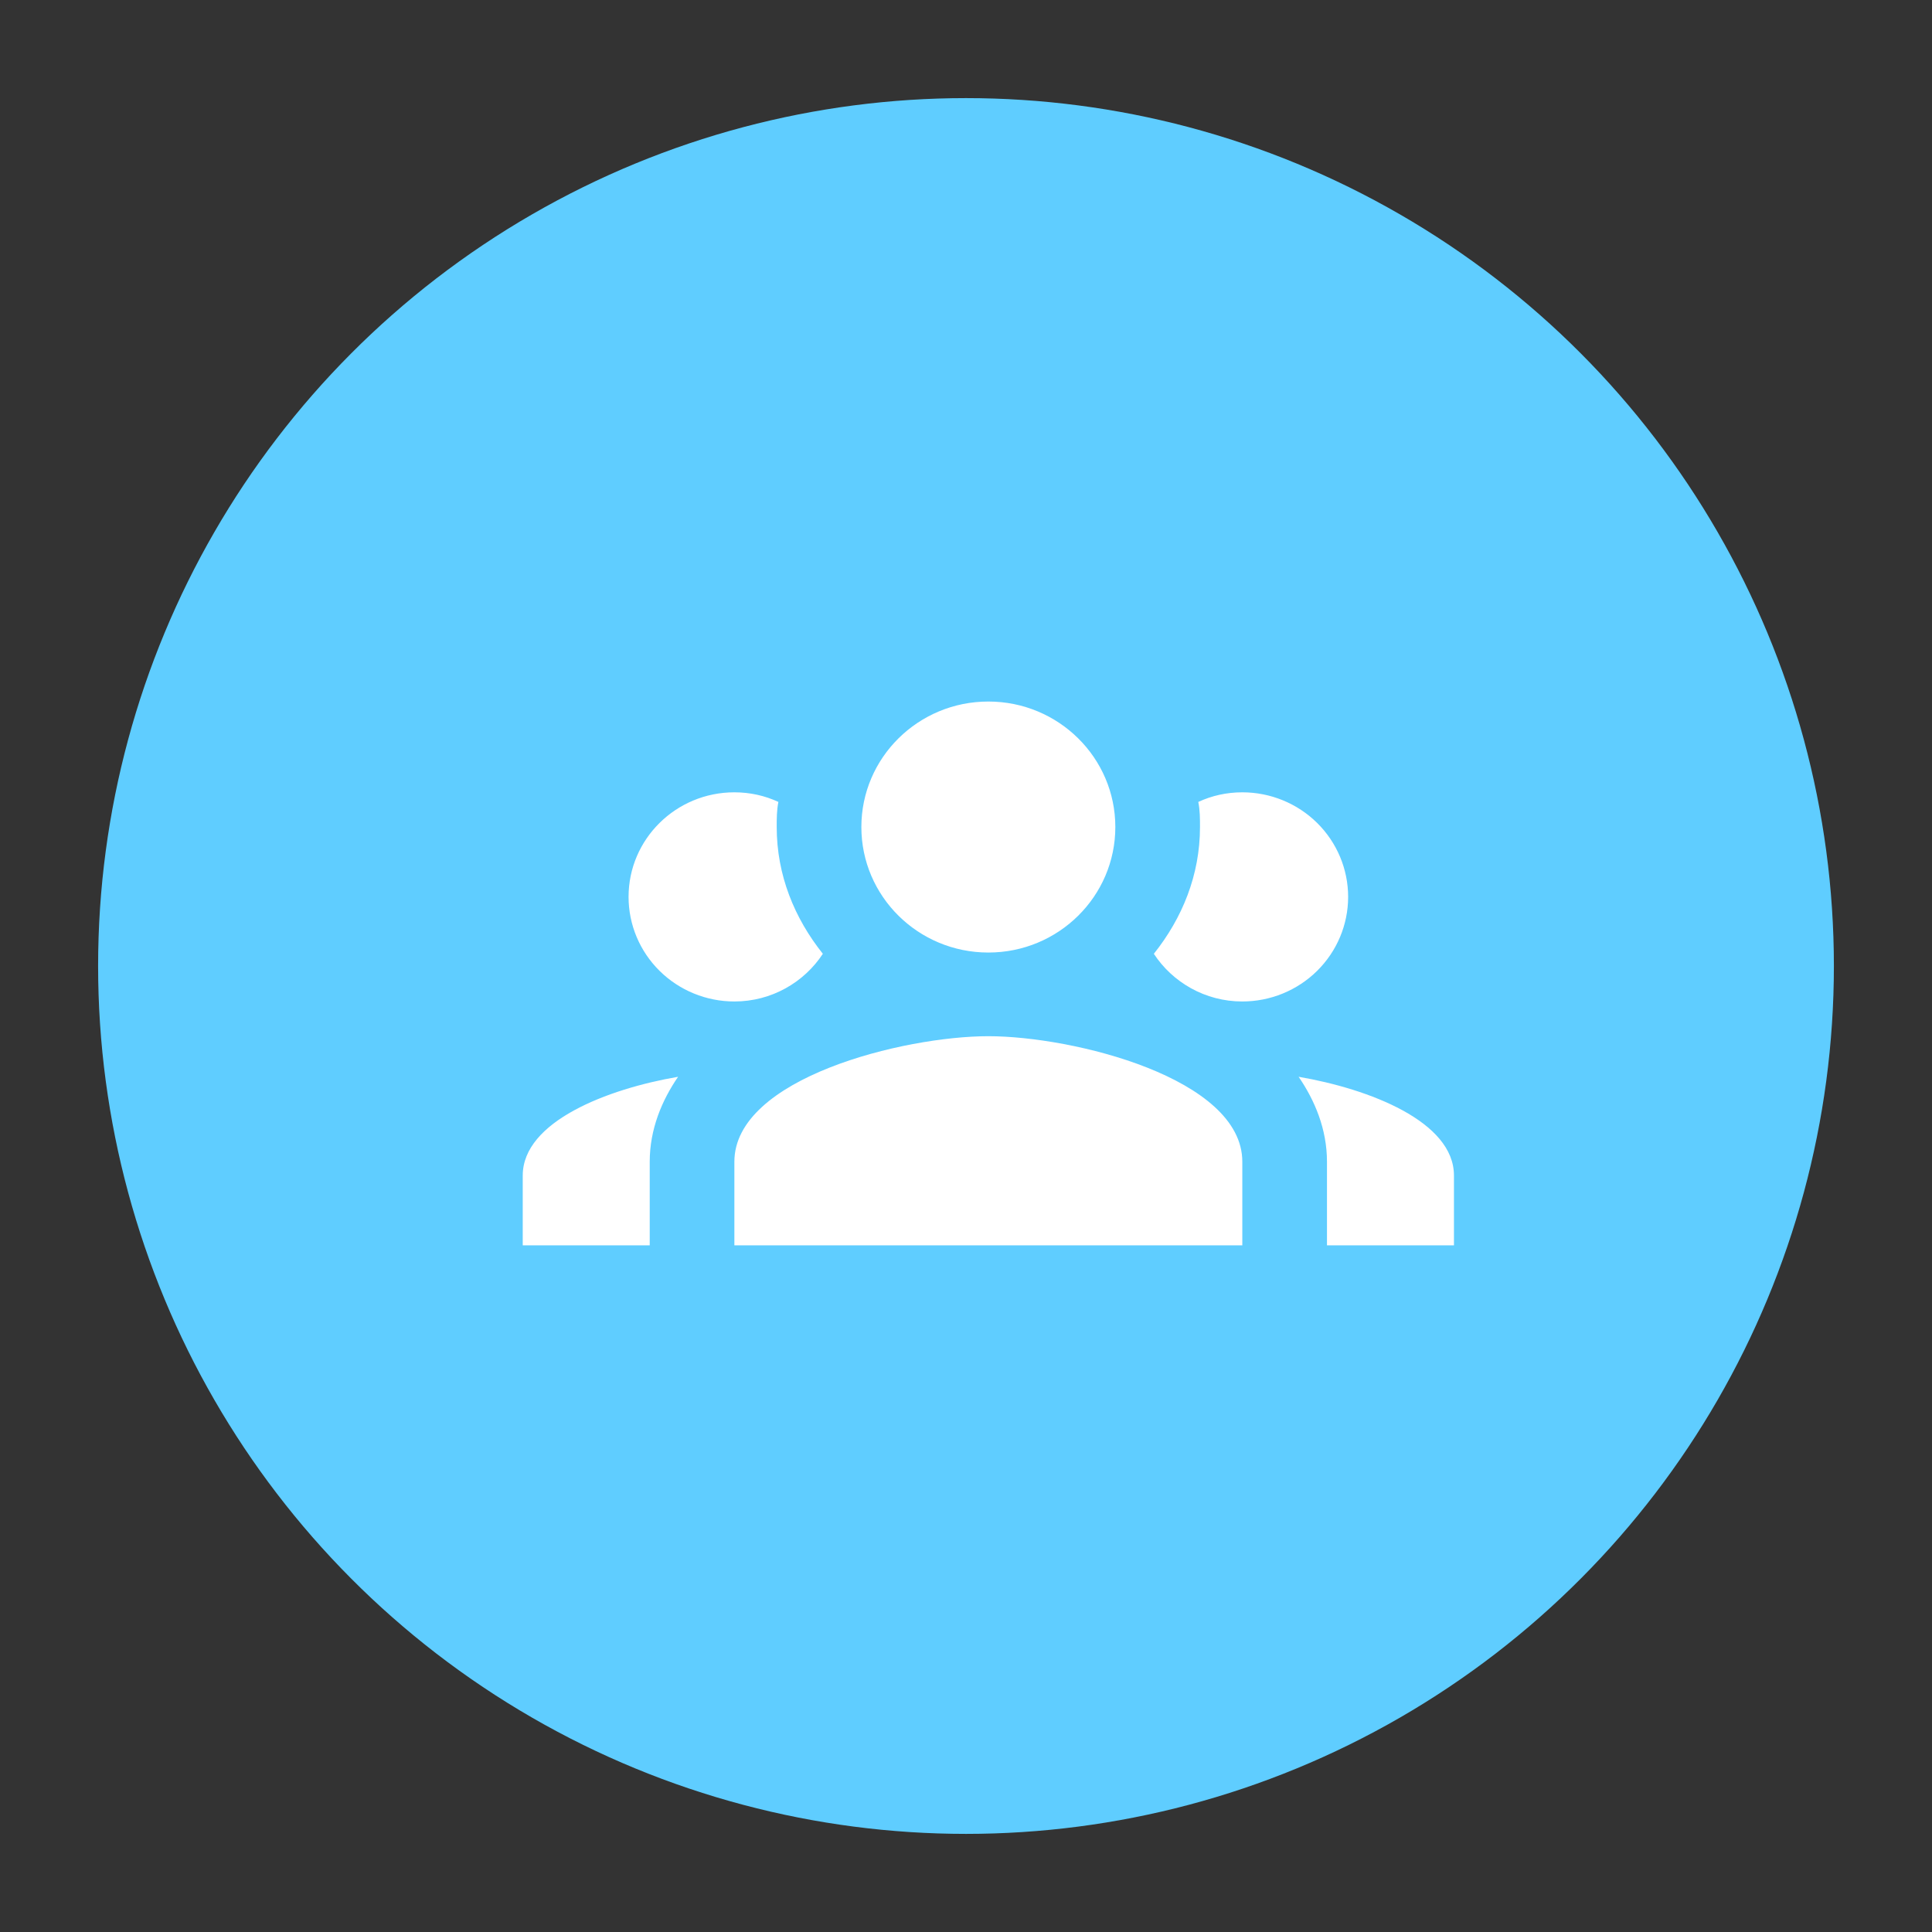 <?xml version="1.0" encoding="UTF-8"?>
<svg width="256px" height="256px" viewBox="0 0 256 256" version="1.1" xmlns="http://www.w3.org/2000/svg" xmlns:xlink="http://www.w3.org/1999/xlink">
    <rect x="0" y="0" width="256" height="256" fill="#333333" stroke="none"/>
    <!-- Generator: Sketch 54.1 (76490) - https://sketchapp.com -->
    <title>contacts_icon_128</title>
    <desc>Created with Sketch.</desc>
    <g id="contacts_icon_128" stroke="none" stroke-width="1" fill="none" fill-rule="evenodd">
        <g id="account-group" transform="translate(13, 13)">
            <circle id="Oval" fill="#5FCDFF" cx="115" cy="115" r="115"></circle>
            <path d="M117.961,79.957 C108.669,79.957 101.135,87.402 101.135,96.586 C101.135,105.77 108.669,113.216 117.961,113.216 C127.254,113.216 134.787,105.77 134.787,96.586 C134.787,87.402 127.254,79.957 117.961,79.957 L117.961,79.957 Z M84.309,91.986 C76.565,91.986 70.288,98.19 70.288,105.843 C70.288,109.519 71.765,113.043 74.395,115.642 C77.024,118.241 80.591,119.701 84.309,119.701 C89.245,119.701 93.564,117.151 96.032,113.382 C92.274,108.67 89.918,102.961 89.918,96.586 C89.918,95.478 89.918,94.369 90.142,93.26 C88.348,92.429 86.385,91.986 84.309,91.986 L84.309,91.986 Z M151.613,91.986 C149.538,91.986 147.575,92.429 145.78,93.26 C146.005,94.369 146.005,95.478 146.005,96.586 C146.005,102.961 143.649,108.67 139.891,113.382 C142.359,117.151 146.678,119.701 151.613,119.701 C155.332,119.701 158.899,118.241 161.528,115.642 C164.158,113.043 165.635,109.519 165.635,105.843 C165.635,102.168 164.158,98.643 161.528,96.044 C158.899,93.446 155.332,91.986 151.613,91.986 L151.613,91.986 Z M117.961,124.302 C106.744,124.302 84.309,129.845 84.309,140.931 L84.309,152.017 L151.613,152.017 L151.613,140.931 C151.613,129.845 129.179,124.302 117.961,124.302 L117.961,124.302 Z M76.85,129.679 C67.483,131.286 56.266,135.61 56.266,142.76 L56.266,152.017 L73.092,152.017 L73.092,140.931 C73.092,136.607 74.719,132.783 76.85,129.679 L76.85,129.679 Z M159.073,129.679 C161.204,132.783 162.831,136.607 162.831,140.931 L162.831,152.017 L179.657,152.017 L179.657,142.76 C179.657,135.61 168.439,131.286 159.073,129.679 Z" id="Shape" fill="#FFFFFF" fill-rule="nonzero"></path>
        </g>
    </g>
</svg>